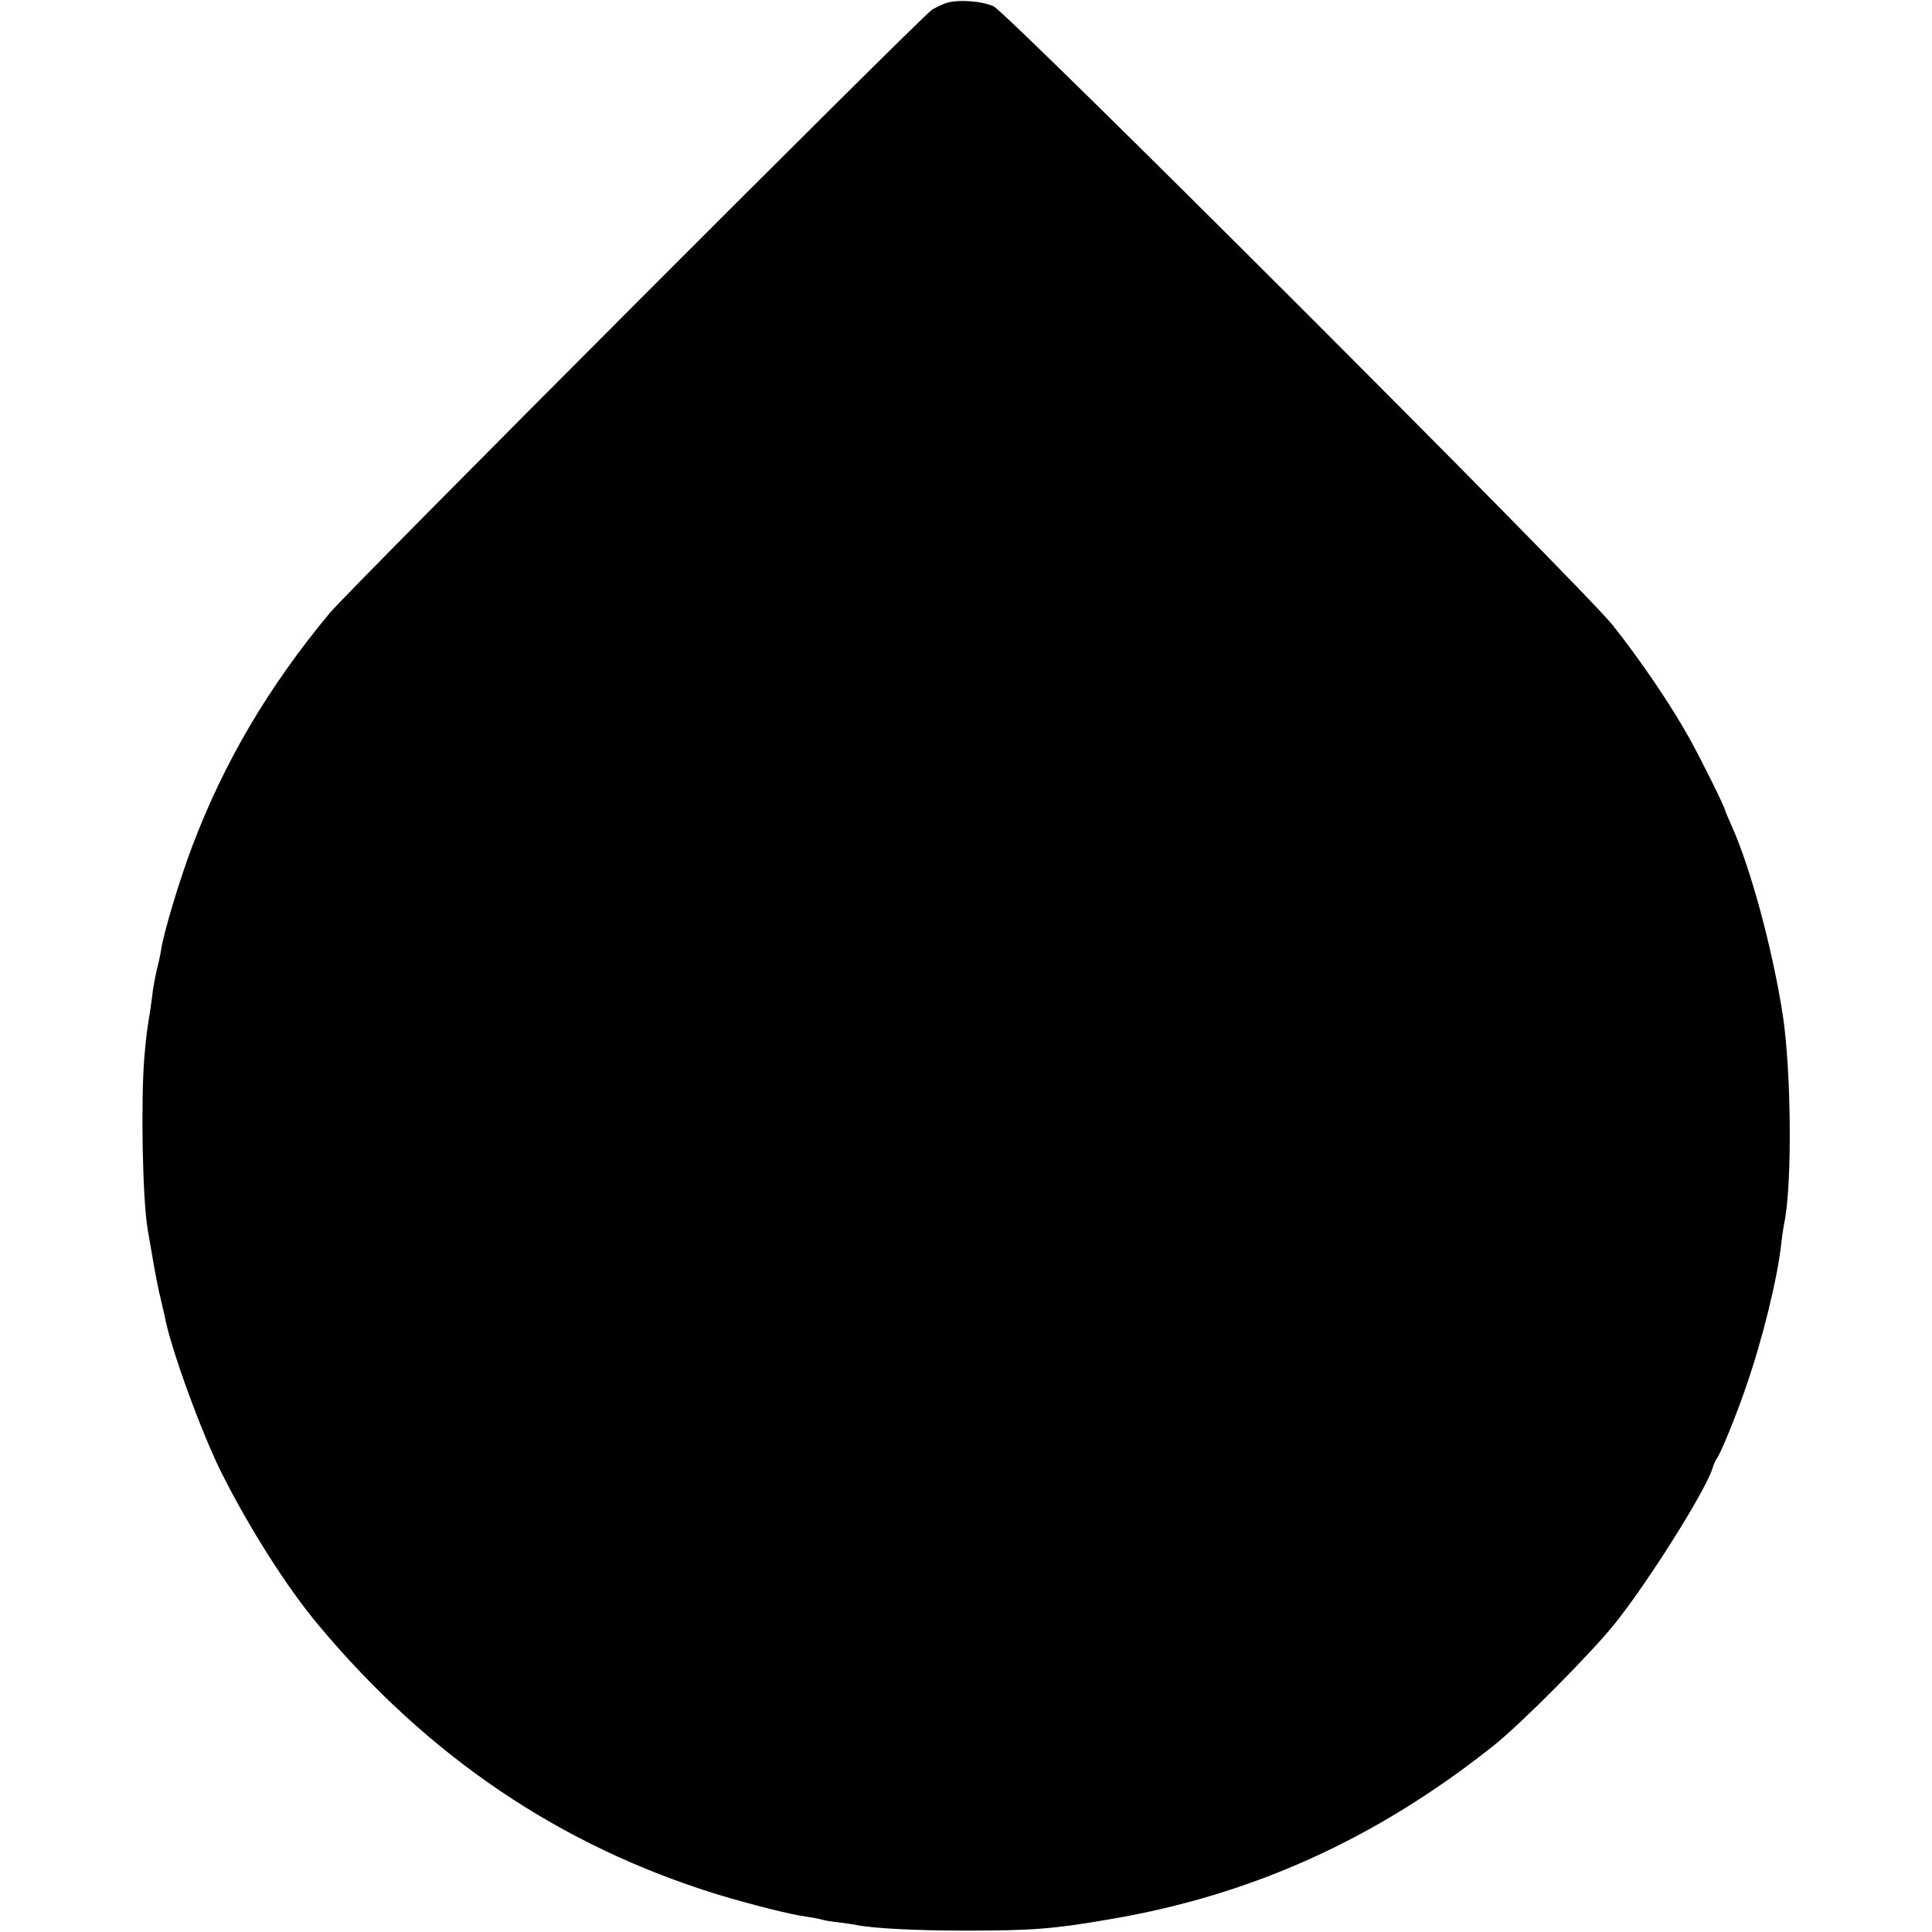 <?xml version="1.0" standalone="no"?>
<!DOCTYPE svg PUBLIC "-//W3C//DTD SVG 20010904//EN"
 "http://www.w3.org/TR/2001/REC-SVG-20010904/DTD/svg10.dtd">
<svg version="1.0" xmlns="http://www.w3.org/2000/svg"
 width="700pt" height="700pt" viewBox="0 0 700 700"
 preserveAspectRatio="xMidYMid meet">
<g transform="translate(0,700) scale(0.1,-0.1)"
fill="#000000" stroke="none">
<path d="M3425 6988 c-16 -6 -38 -17 -49 -24 -44 -30 -2113 -2102 -2182 -2186
-221 -266 -382 -539 -497 -843 -46 -121 -104 -314 -113 -375 -3 -19 -9 -48
-14 -65 -4 -16 -11 -51 -15 -76 -3 -25 -8 -59 -10 -75 -12 -74 -15 -94 -22
-174 -13 -157 -7 -512 12 -624 2 -12 11 -64 20 -116 9 -52 21 -113 27 -135 5
-22 12 -51 15 -65 19 -108 133 -422 206 -567 101 -201 237 -415 350 -550 400
-479 877 -801 1447 -977 123 -37 260 -72 325 -81 22 -3 46 -8 53 -10 7 -3 34
-7 60 -10 26 -3 56 -8 67 -10 61 -12 214 -20 395 -20 239 0 318 6 520 41 515
87 966 291 1390 628 101 80 360 341 443 446 122 153 328 481 352 561 4 13 11
29 15 34 14 18 71 157 106 260 59 169 114 392 128 520 3 28 8 61 11 75 29 142
25 552 -6 755 -38 241 -116 529 -185 683 -13 29 -24 55 -24 57 0 9 -86 183
-129 260 -67 121 -180 287 -278 410 -110 138 -2190 2217 -2243 2242 -43 20
-134 26 -175 11z"/>
</g>
</svg>
